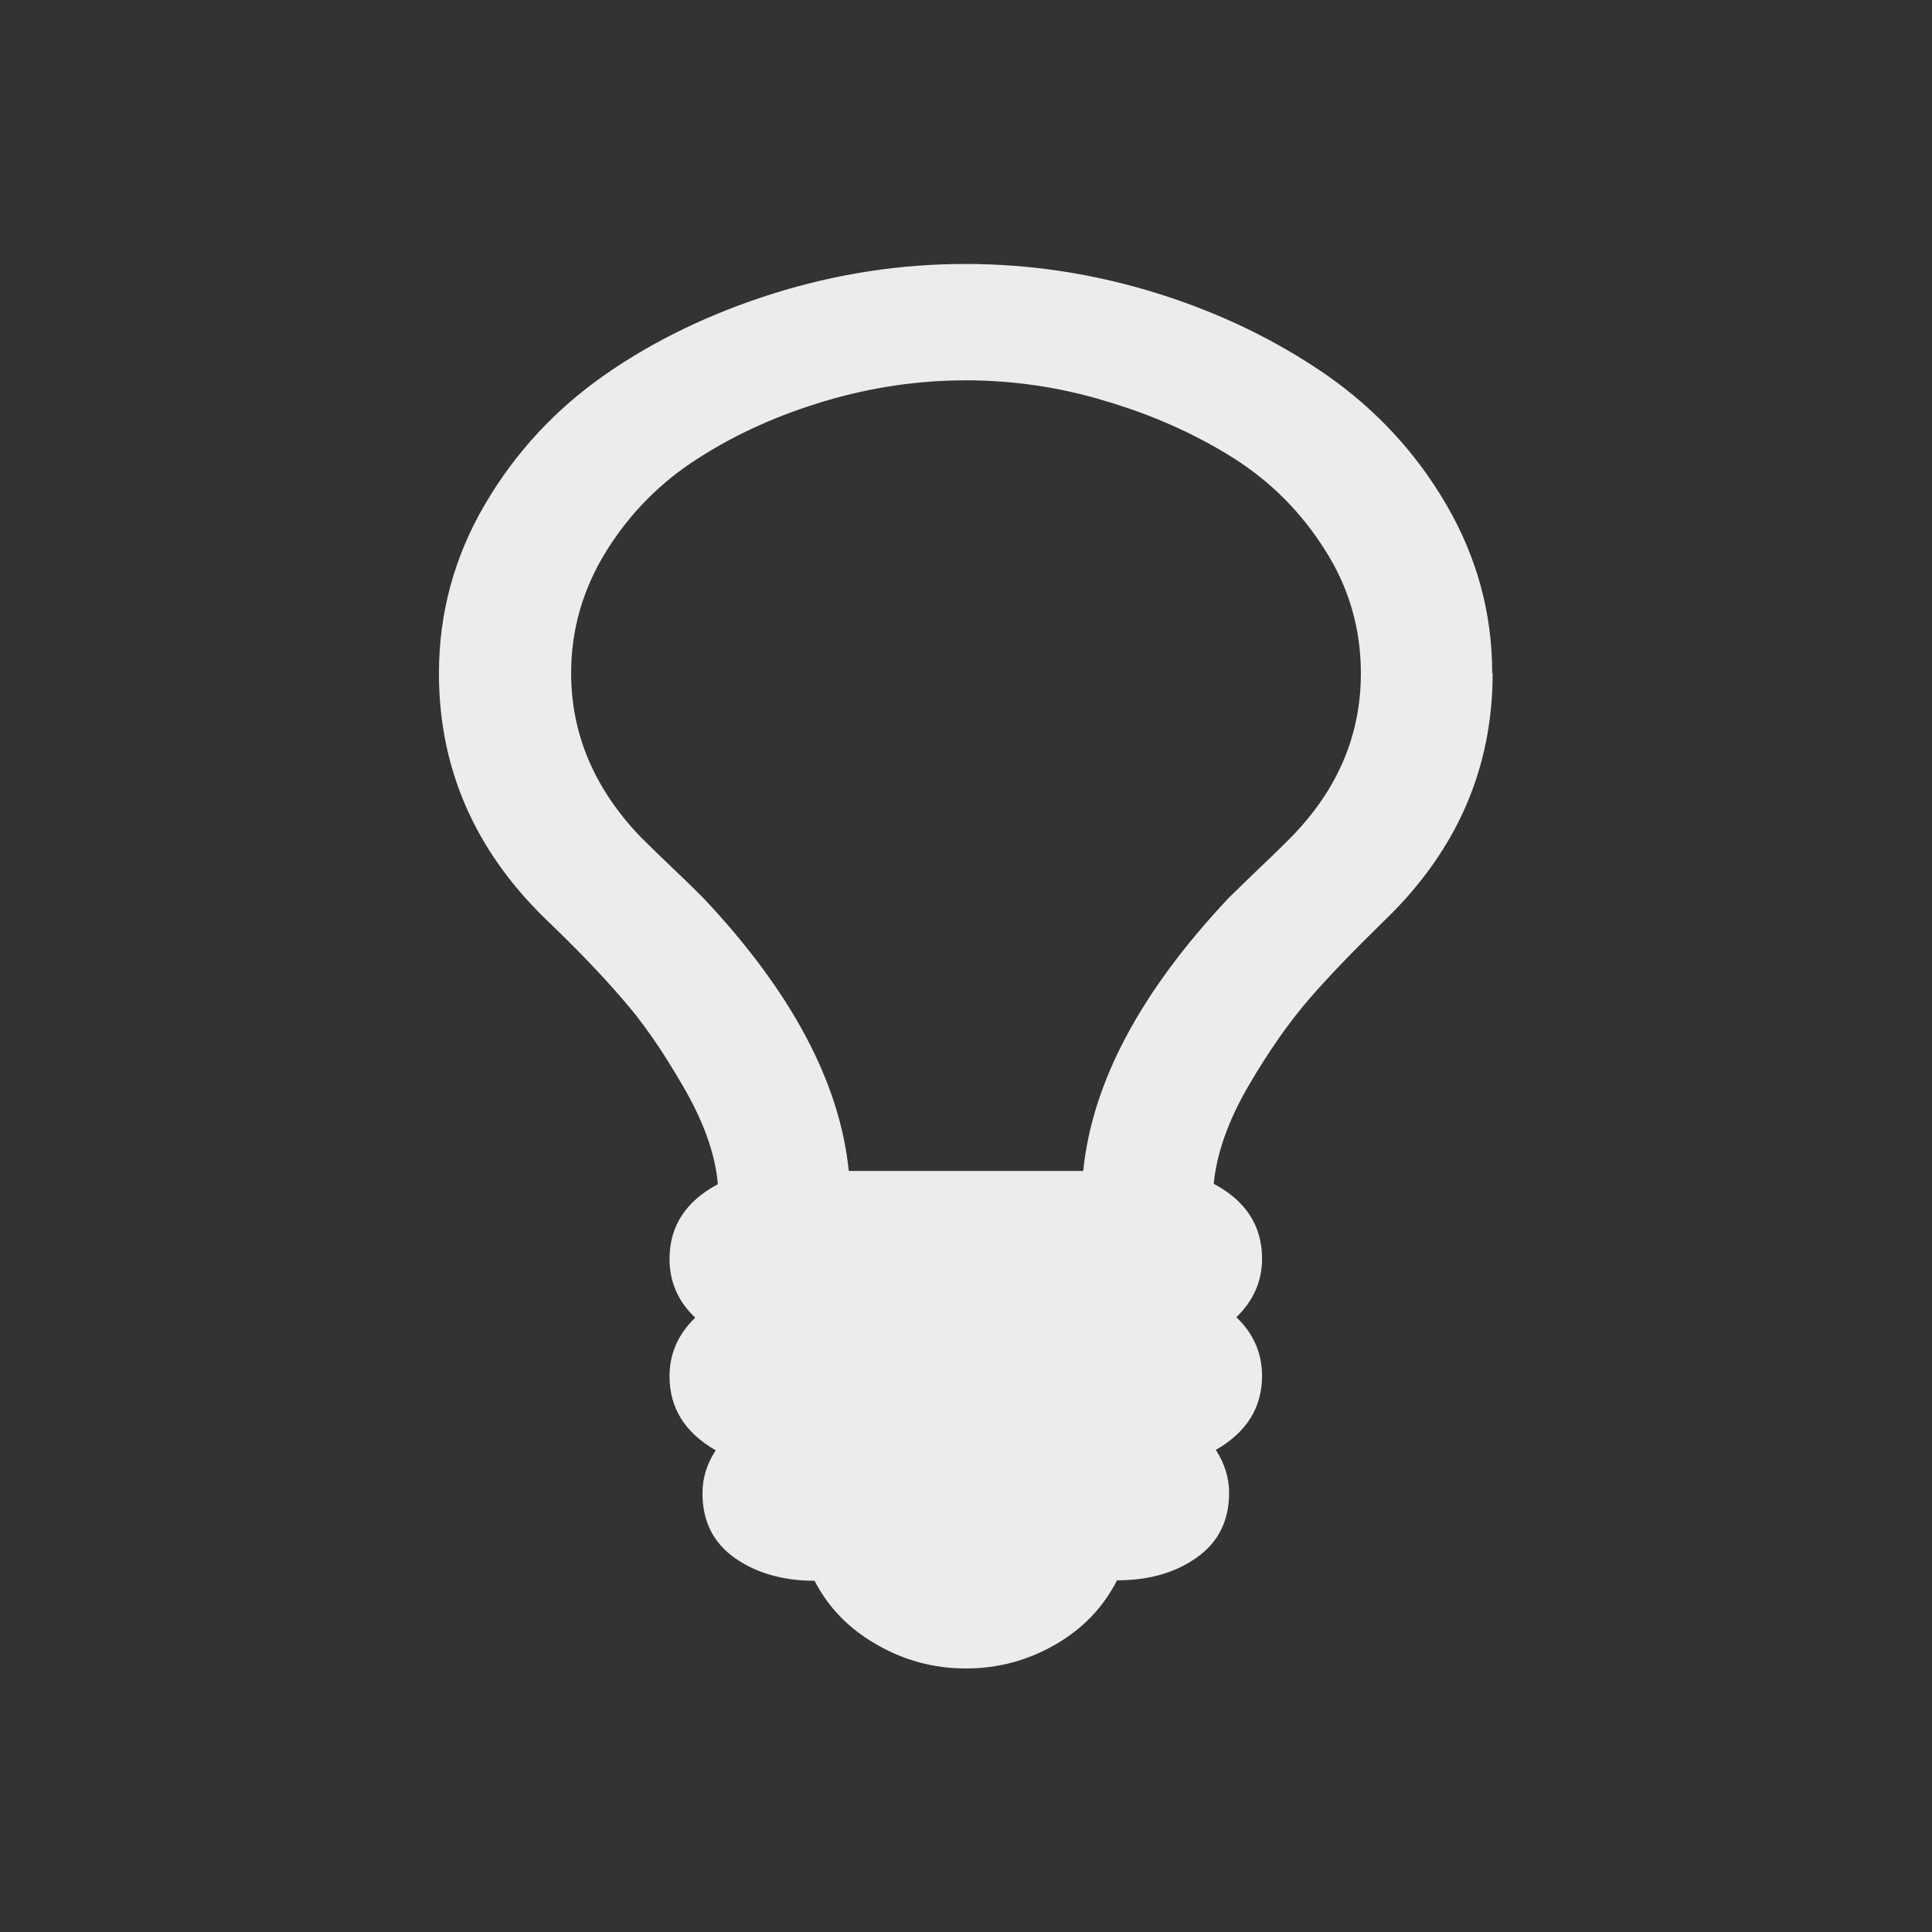 <?xml version="1.0" encoding="UTF-8" standalone="no"?>
<svg
   xmlns:dc="http://purl.org/dc/elements/1.1/"
   xmlns:cc="http://creativecommons.org/ns#"
   xmlns:rdf="http://www.w3.org/1999/02/22-rdf-syntax-ns#"
   xmlns:svg="http://www.w3.org/2000/svg"
   xmlns="http://www.w3.org/2000/svg"
   xmlns:sodipodi="http://sodipodi.sourceforge.net/DTD/sodipodi-0.dtd"
   xmlns:inkscape="http://www.inkscape.org/namespaces/inkscape"
   width="16"
   viewBox="0 0 4.516 4.516"
   height="16"
   id="svg2"
   version="1.1"
   inkscape:version="0.91 r"
   sodipodi:docname="redshift-status-on.svg">
  <rect x="0" y="0" width="4.516" height="4.516" fill="#333333" stroke="none"/>
  <sodipodi:namedview
     pagecolor="#ffffff"
     bordercolor="#666666"
     borderopacity="1"
     objecttolerance="10"
     gridtolerance="10"
     guidetolerance="10"
     inkscape:pageopacity="0"
     inkscape:pageshadow="2"
     inkscape:window-width="1366"
     inkscape:window-height="747"
     id="namedview32"
     showgrid="false"
     inkscape:zoom="17.967023"
     inkscape:cx="1.4668046"
     inkscape:cy="9.2978582"
     inkscape:window-x="0"
     inkscape:window-y="21"
     inkscape:window-maximized="1"
     inkscape:current-layer="svg2" />
  <defs
     id="defs4" />
  <path
     sodipodi:nodetypes="ssssssssscsccccscsscsscscscsscssscsscscscsscsssssssss"
     style="fill:#ececec;fill-opacity:1"
     id="path3012-0"
     d="M 3.181,1.574 C 3.181,1.471 3.154,1.375 3.098,1.287 3.043,1.199 2.971,1.126 2.882,1.07 2.793,1.014 2.694,0.97 2.586,0.938 2.478,0.905 2.368,0.889 2.258,0.889 c -0.111,0 -0.22,0.016 -0.328,0.048 -0.108,0.032 -0.207,0.076 -0.296,0.133 -0.089,0.056 -0.161,0.129 -0.216,0.217 -0.055,0.088 -0.083,0.184 -0.083,0.286 0,0.144 0.055,0.272 0.164,0.385 0.016,0.016 0.04,0.039 0.073,0.071 0.033,0.031 0.057,0.055 0.073,0.071 0.205,0.218 0.318,0.43 0.339,0.637 l 0.548,0 c 0.021,-0.207 0.134,-0.419 0.339,-0.637 0.016,-0.016 0.04,-0.039 0.073,-0.071 0.033,-0.031 0.057,-0.055 0.073,-0.071 C 3.127,1.846 3.181,1.718 3.181,1.574 Z m 0.308,0 c 0,0.221 -0.083,0.412 -0.248,0.573 -0.072,0.07 -0.132,0.132 -0.179,0.186 -0.047,0.054 -0.095,0.122 -0.143,0.204 -0.048,0.082 -0.075,0.159 -0.082,0.23 0.075,0.04 0.113,0.098 0.113,0.175 0,0.053 -0.02,0.098 -0.06,0.137 0.04,0.038 0.06,0.084 0.06,0.137 0,0.074 -0.036,0.132 -0.108,0.173 0.021,0.033 0.031,0.066 0.031,0.1 0,0.066 -0.025,0.116 -0.076,0.152 -0.051,0.036 -0.113,0.053 -0.186,0.053 C 2.579,3.757 2.531,3.807 2.467,3.844 2.403,3.881 2.333,3.9 2.258,3.9 2.182,3.9 2.113,3.881 2.049,3.844 1.984,3.807 1.936,3.757 1.904,3.695 c -0.074,0 -0.136,-0.018 -0.186,-0.053 -0.051,-0.036 -0.076,-0.086 -0.076,-0.152 0,-0.034 0.01,-0.068 0.031,-0.1 -0.072,-0.041 -0.108,-0.099 -0.108,-0.173 0,-0.053 0.02,-0.098 0.06,-0.137 -0.04,-0.038 -0.06,-0.084 -0.06,-0.137 0,-0.077 0.038,-0.135 0.113,-0.175 -0.006,-0.071 -0.034,-0.148 -0.082,-0.23 C 1.548,2.455 1.501,2.387 1.453,2.333 1.406,2.278 1.346,2.216 1.274,2.147 1.109,1.986 1.026,1.795 1.026,1.574 c 0,-0.141 0.036,-0.273 0.107,-0.394 0.071,-0.122 0.165,-0.223 0.281,-0.304 0.116,-0.081 0.248,-0.144 0.394,-0.19 0.147,-0.046 0.296,-0.069 0.449,-0.069 0.152,0 0.302,0.023 0.449,0.069 0.147,0.046 0.278,0.11 0.394,0.19 0.116,0.081 0.21,0.182 0.281,0.304 0.071,0.122 0.107,0.253 0.107,0.394 z"
     inkscape:connector-curvature="0" />
</svg>
